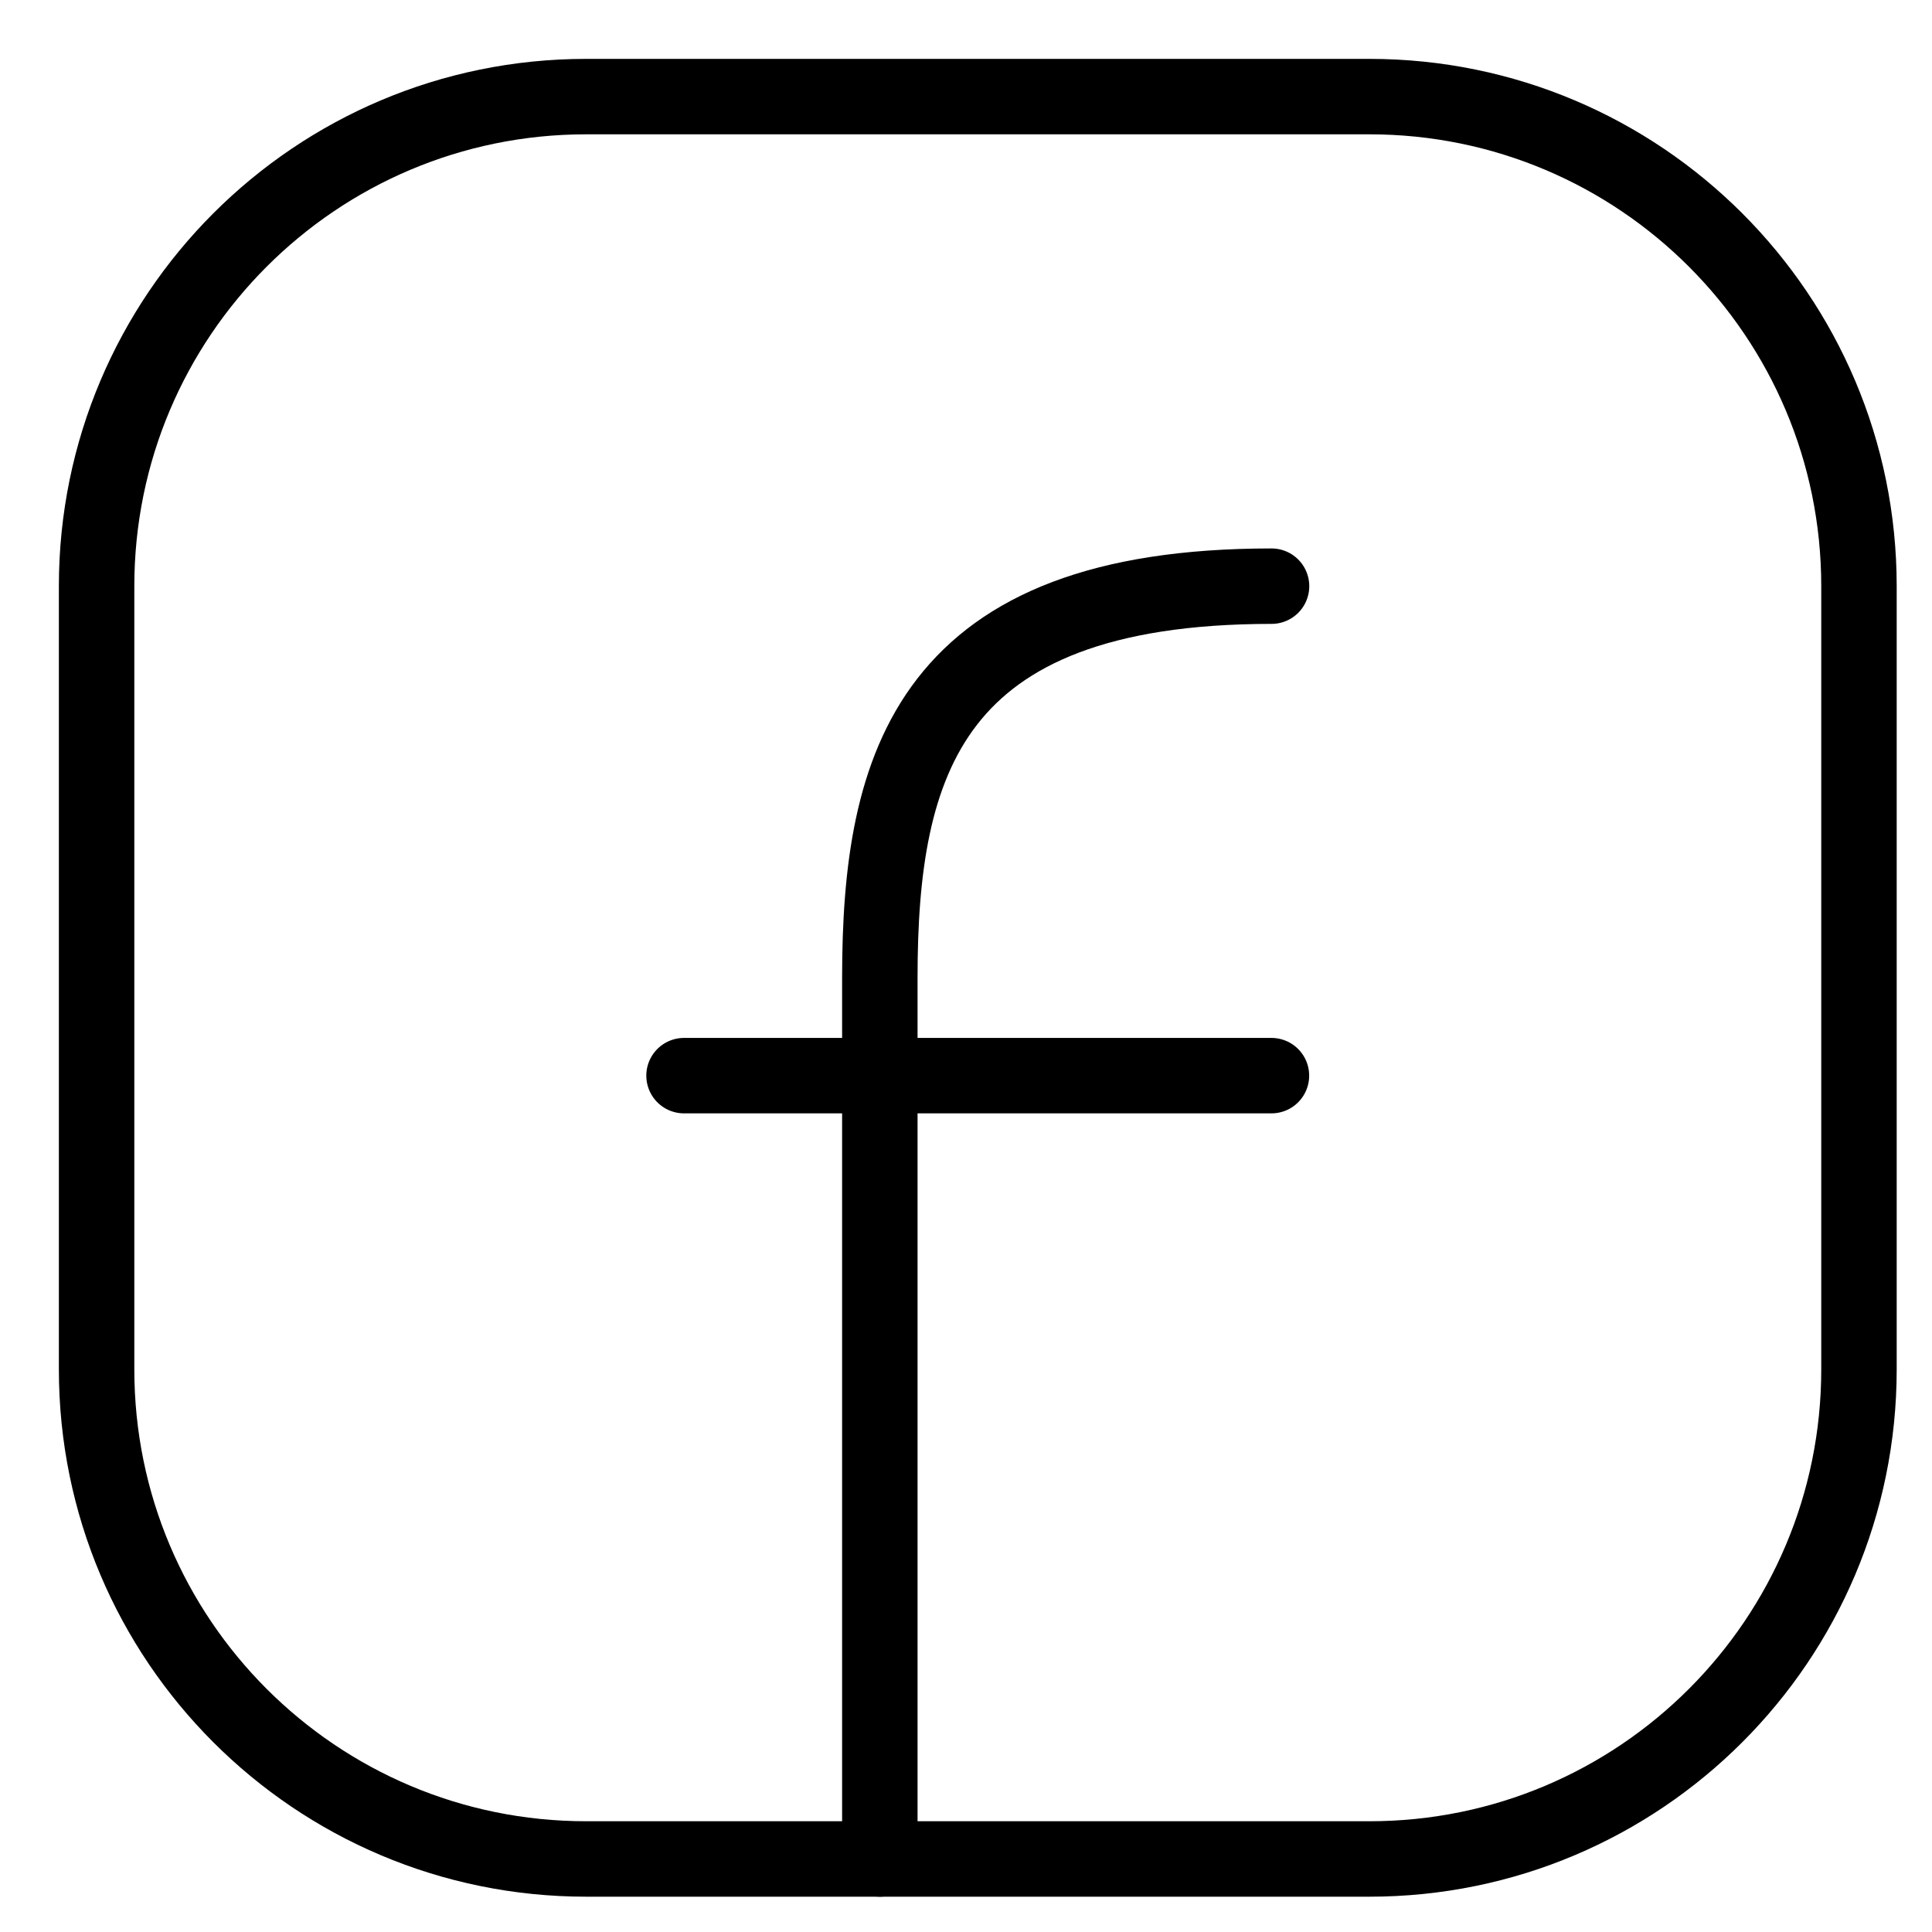 <svg width="20" height="20" viewBox="0 0 20 20" fill="none" xmlns="http://www.w3.org/2000/svg">
<path d="M19.244 6.068V14.176C19.244 16.975 16.975 19.244 14.176 19.244H6.068C3.269 19.244 1 16.975 1 14.176V6.068C1 3.269 3.269 1 6.068 1H14.176C16.975 1 19.244 3.269 19.244 6.068Z" stroke="black" stroke-width="0.781" stroke-linecap="round" stroke-linejoin="round"/>
<path d="M9.108 19.244C9.108 16.203 9.108 13.163 9.108 10.122C9.108 7.905 9.615 6.068 13.163 6.068" stroke="black" stroke-width="0.781" stroke-linecap="round" stroke-linejoin="round"/>
<path d="M7.081 11.135H9.108H13.162" stroke="black" stroke-width="0.781" stroke-linecap="round" stroke-linejoin="round"/>
</svg>
